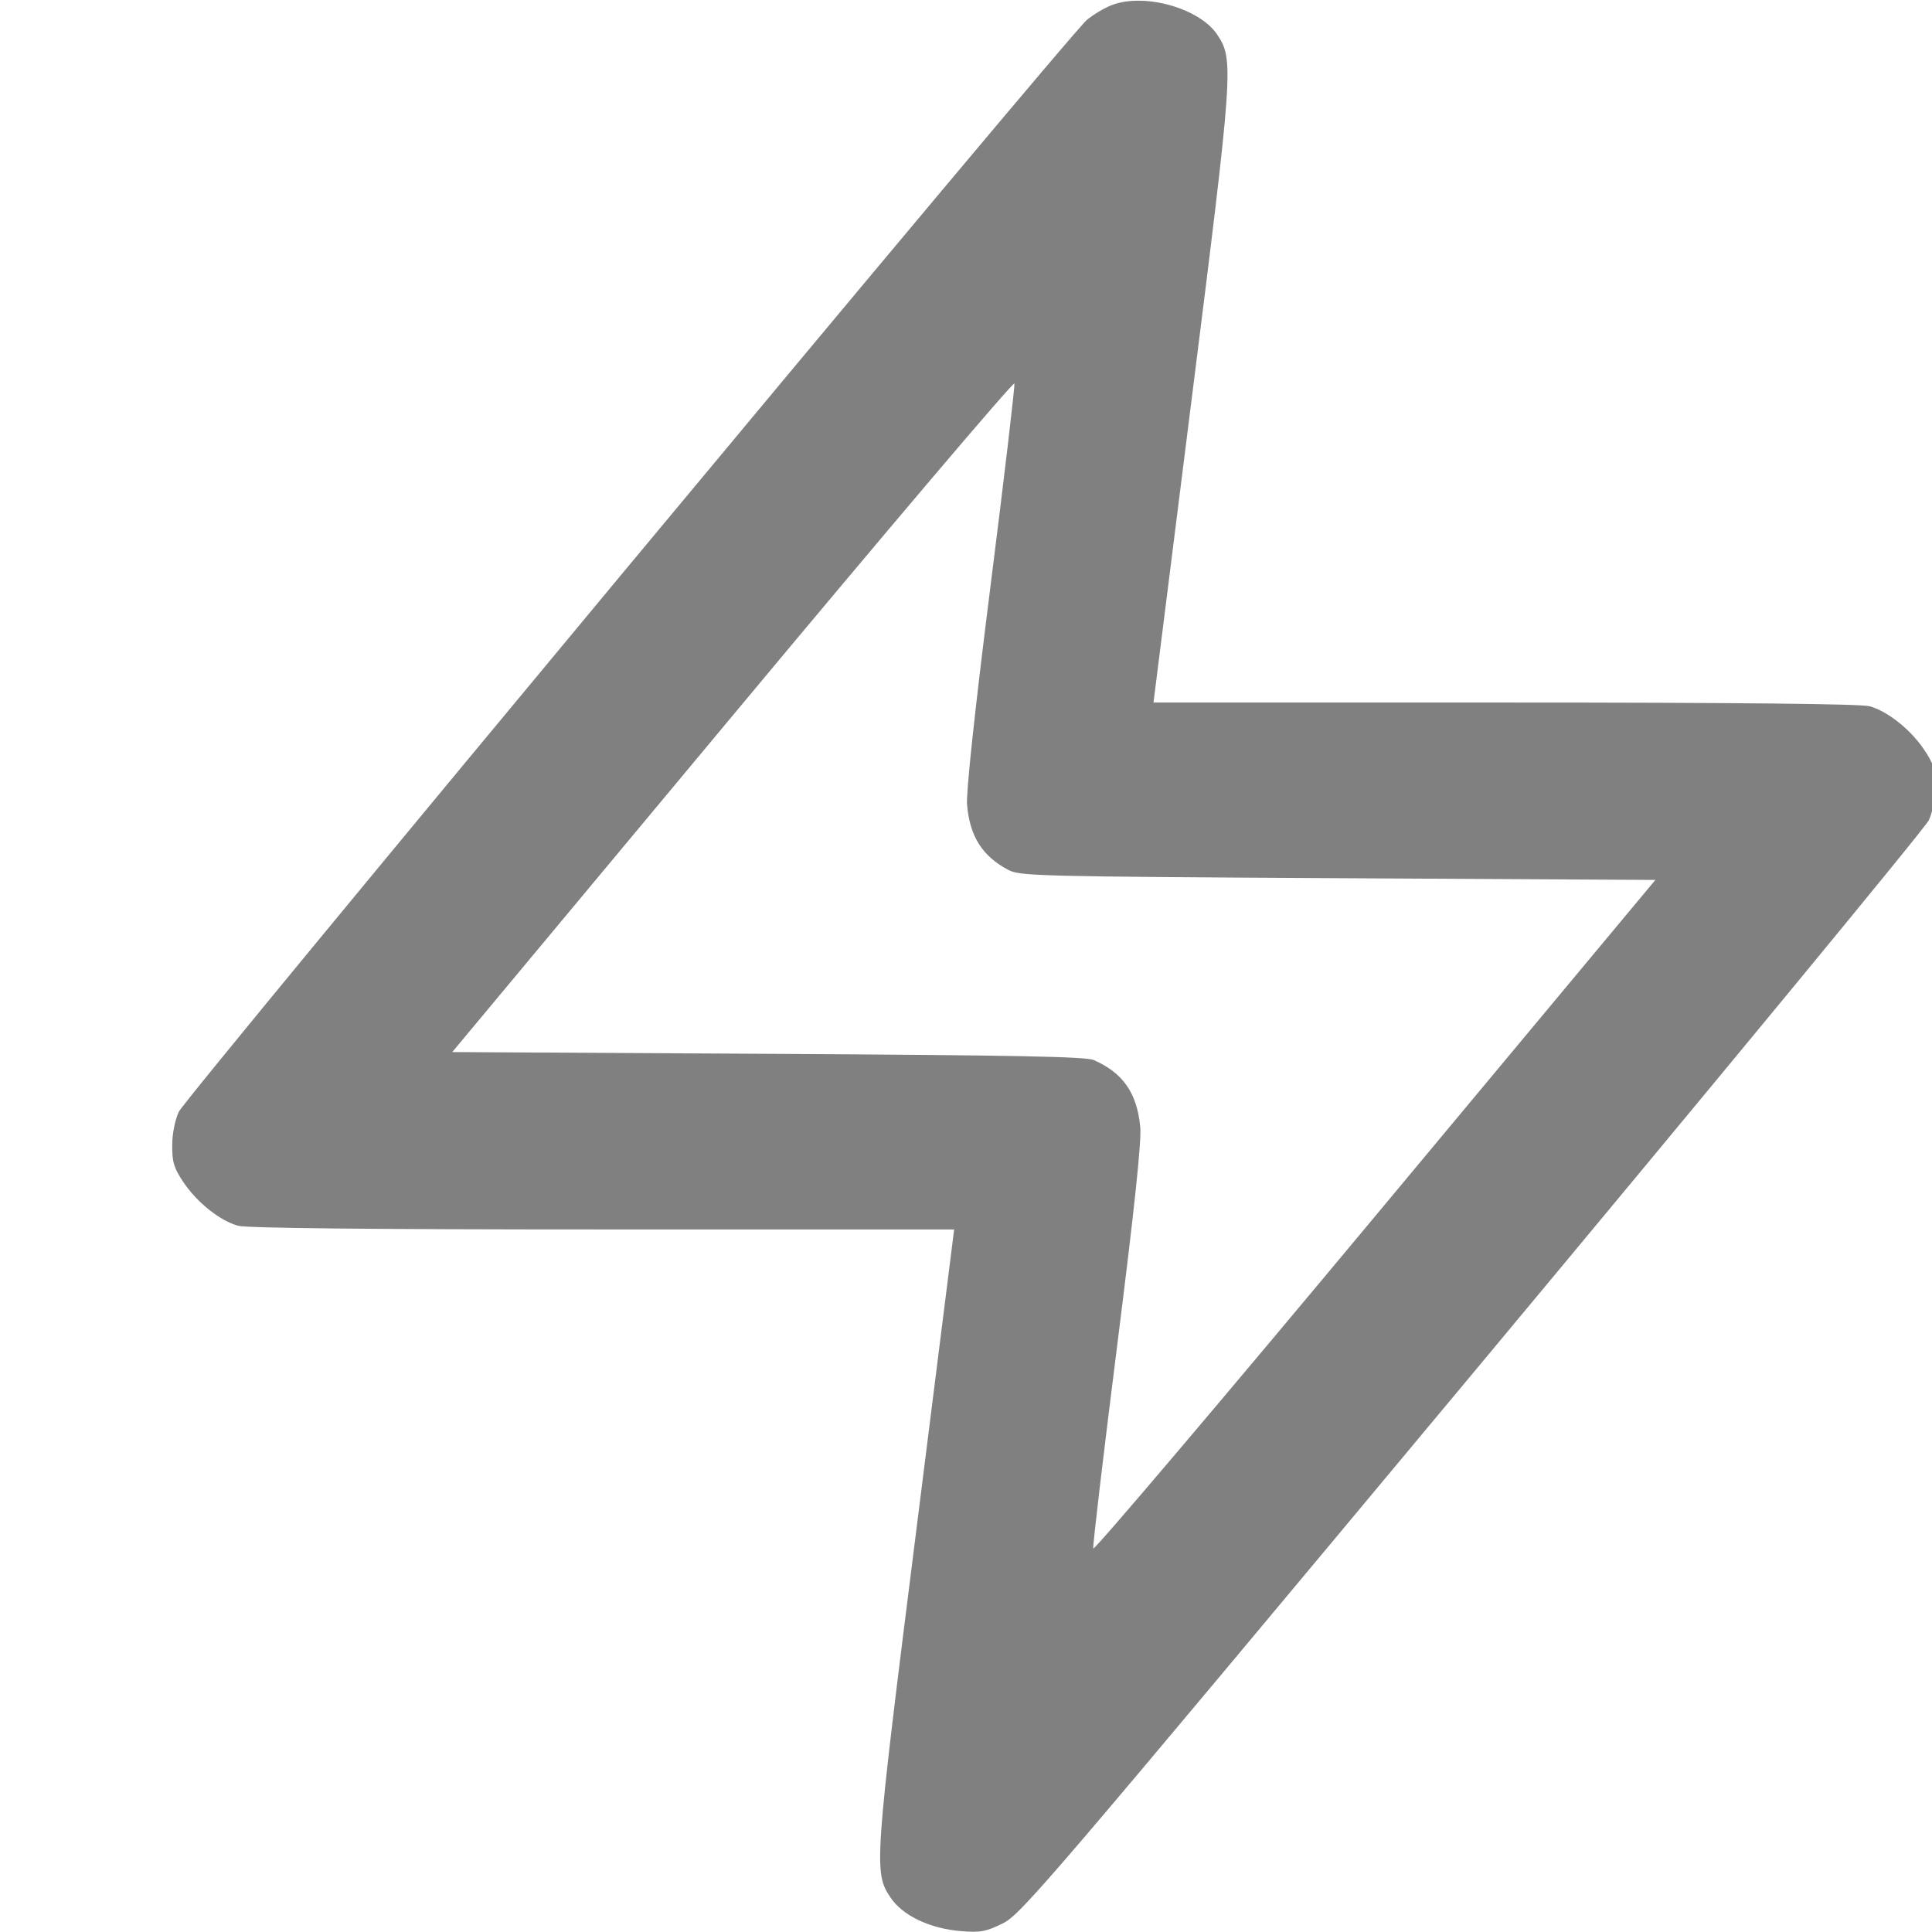 <svg xmlns="http://www.w3.org/2000/svg" width="22" height="22" viewBox="0  1 22 22" fill="none" stroke=""
  stroke-width="2" stroke-linecap="round" stroke-linejoin="round" class="feather feather-zap">
  <path
    d="M12.665 1.056 C 12.580 1.088,12.450 1.165,12.376 1.227 C 12.161 1.409,2.119 13.484,2.036 13.660 C 1.992 13.756,1.961 13.911,1.961 14.045 C 1.960 14.234,1.981 14.302,2.090 14.464 C 2.245 14.694,2.505 14.901,2.711 14.958 C 2.809 14.985,4.229 15.000,6.863 15.000 L 10.865 15.000 10.431 18.450 C 9.956 22.218,9.949 22.319,10.138 22.604 C 10.275 22.812,10.588 22.962,10.943 22.990 C 11.162 23.008,11.227 22.996,11.417 22.903 C 11.625 22.801,11.910 22.469,16.763 16.648 C 19.582 13.266,21.922 10.428,21.964 10.340 C 22.008 10.244,22.039 10.089,22.039 9.955 C 22.040 9.766,22.019 9.698,21.910 9.536 C 21.755 9.306,21.495 9.099,21.289 9.042 C 21.191 9.015,19.771 9.000,17.137 9.000 L 13.135 9.000 13.569 5.550 C 14.044 1.782,14.051 1.681,13.862 1.396 C 13.663 1.095,13.038 0.917,12.665 1.056 M11.278 7.682 C 11.096 9.126,11.001 10.020,11.012 10.163 C 11.043 10.523,11.184 10.747,11.480 10.905 C 11.613 10.976,11.801 10.981,15.235 11.000 L 18.850 11.020 15.655 14.854 C 13.898 16.963,12.455 18.663,12.449 18.633 C 12.442 18.602,12.565 17.560,12.722 16.318 C 12.922 14.729,13.000 13.992,12.984 13.830 C 12.946 13.445,12.788 13.218,12.455 13.071 C 12.366 13.031,11.536 13.016,8.745 13.000 L 5.150 12.980 8.345 9.146 C 10.102 7.037,11.545 5.337,11.551 5.367 C 11.558 5.398,11.435 6.440,11.278 7.682 "
    stroke="none" fill="grey" fill-rule="evenodd"></path>
</svg>